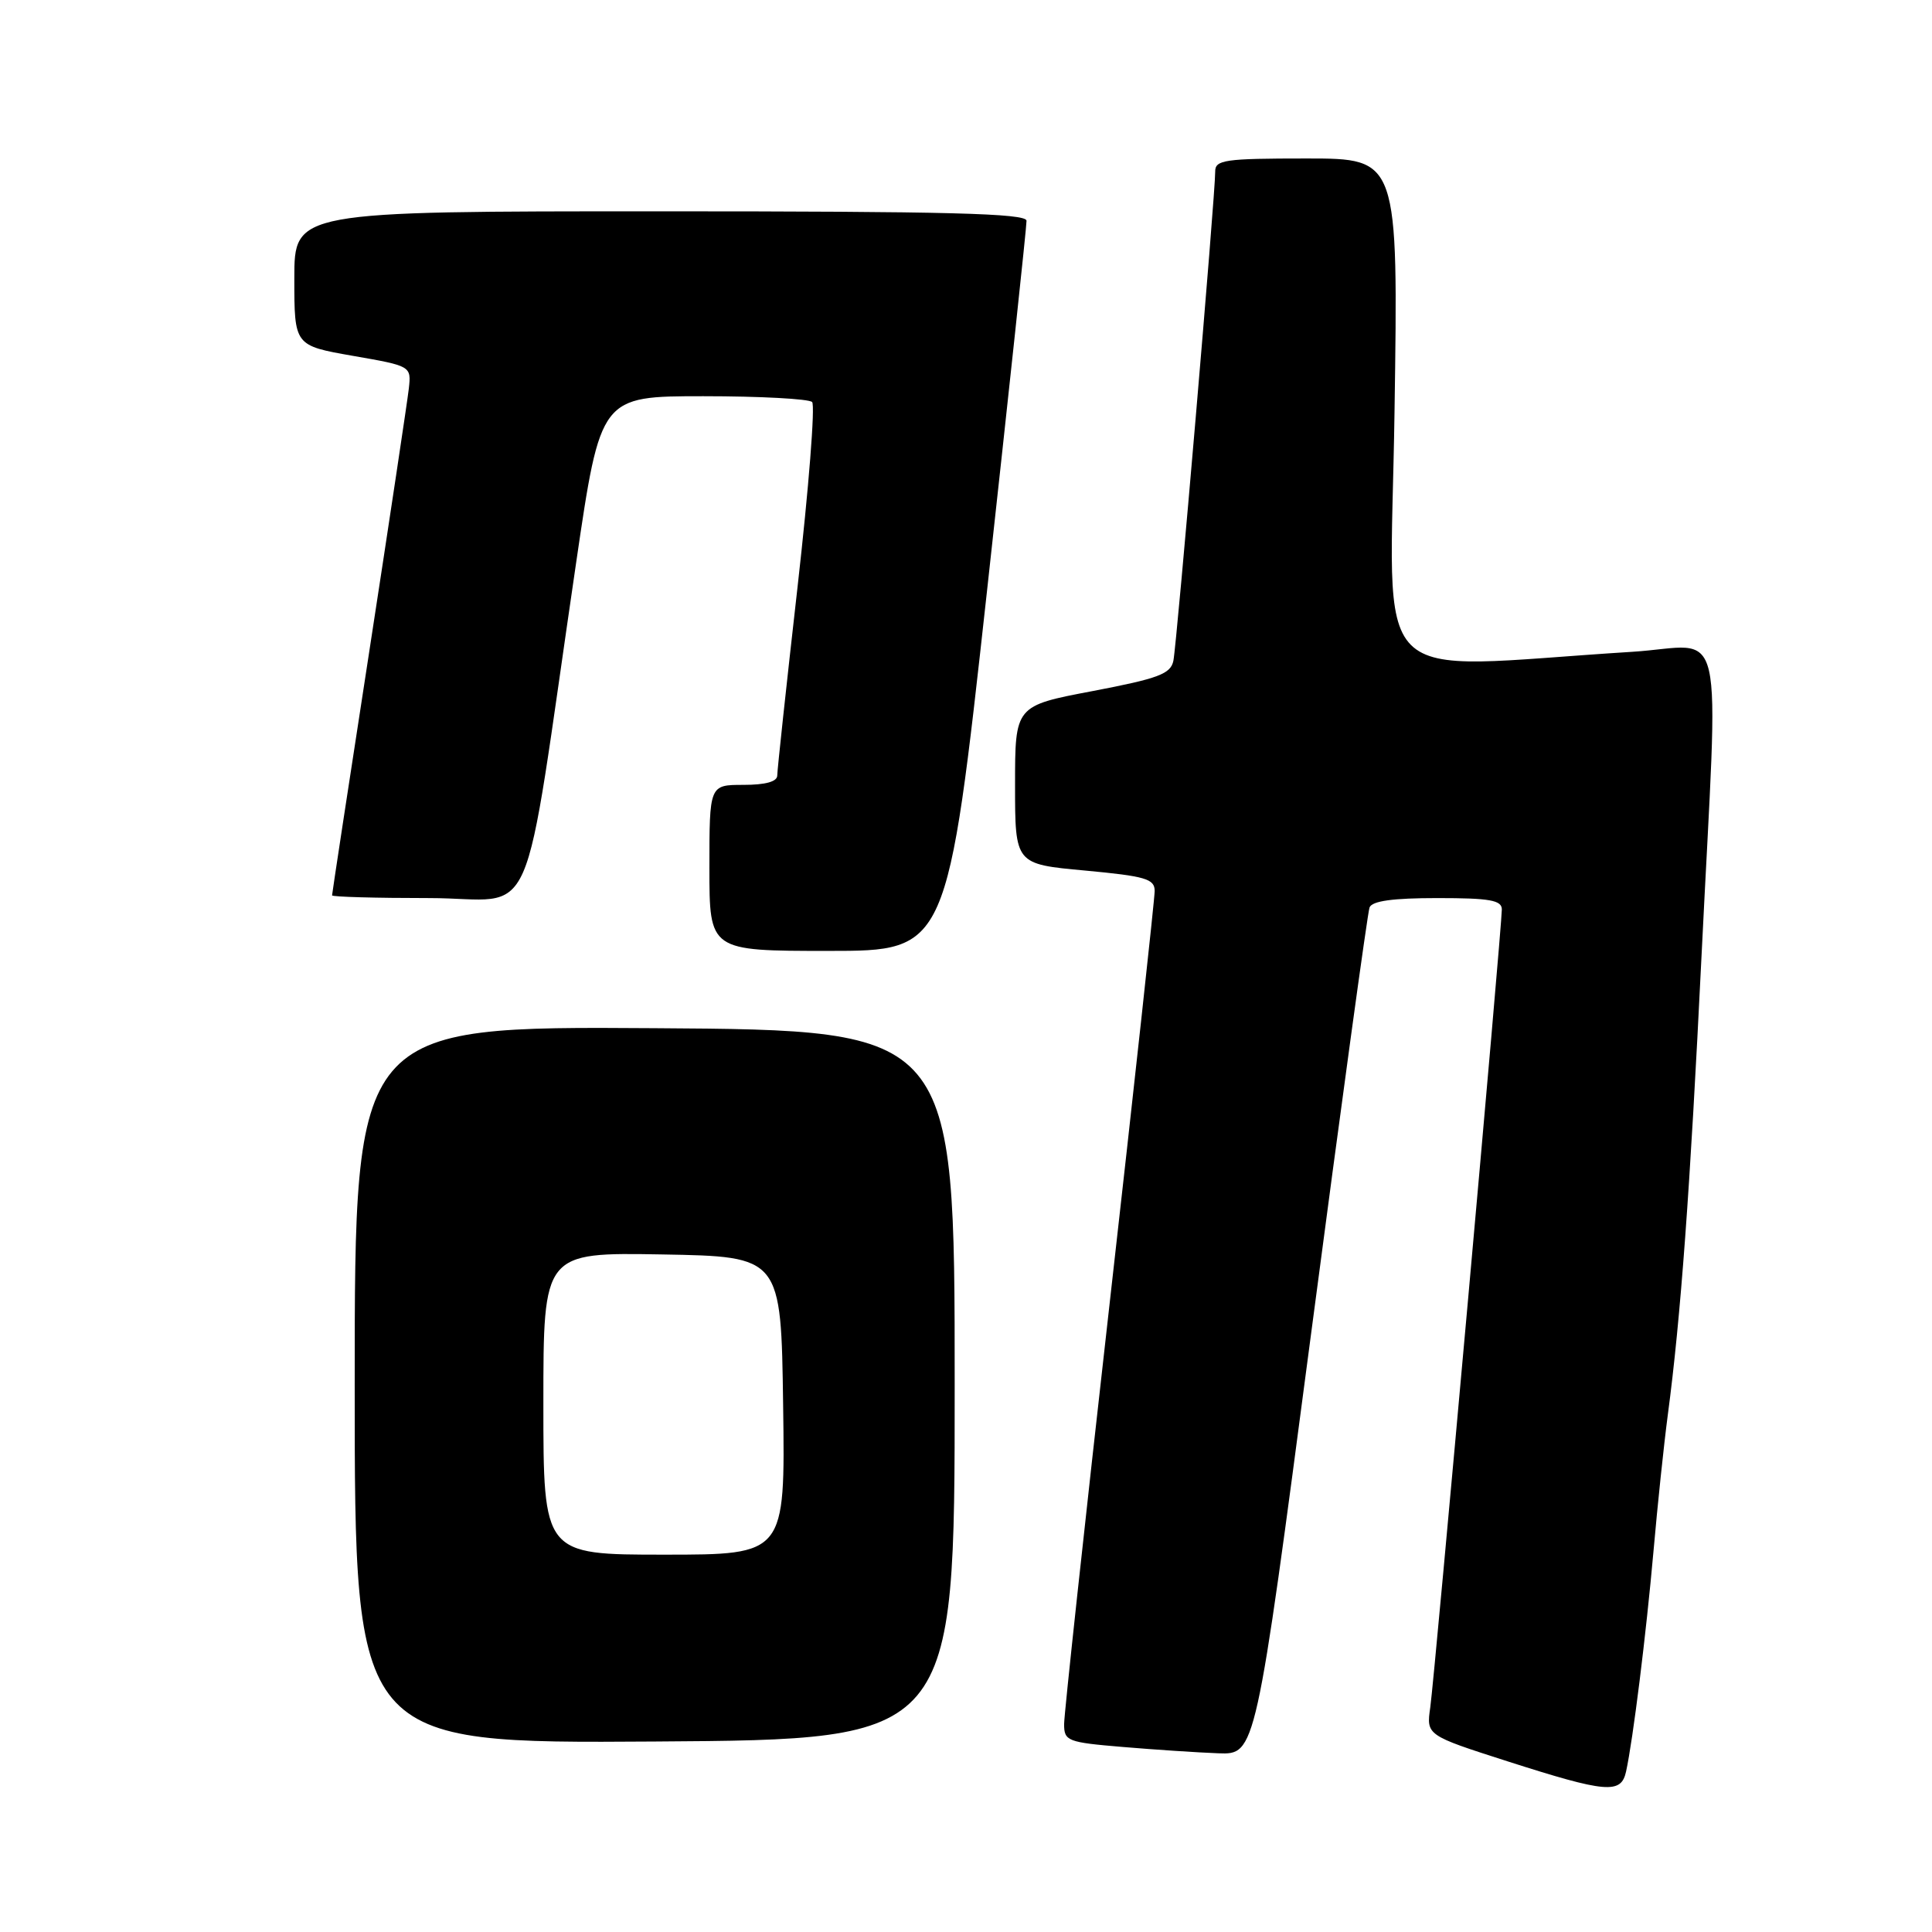<?xml version="1.0" encoding="UTF-8" standalone="no"?>
<!DOCTYPE svg PUBLIC "-//W3C//DTD SVG 1.1//EN" "http://www.w3.org/Graphics/SVG/1.1/DTD/svg11.dtd" >
<svg xmlns="http://www.w3.org/2000/svg" xmlns:xlink="http://www.w3.org/1999/xlink" version="1.1" viewBox="0 0 256 256">
 <g >
 <path fill="currentColor"
d=" M 215.46 234.75 C 216.38 230.57 218.12 216.57 219.10 205.50 C 219.63 199.45 220.48 191.35 220.99 187.50 C 222.70 174.65 223.94 157.77 225.47 126.50 C 227.73 80.48 228.90 85.58 216.25 86.37 C 180.61 88.60 184.23 92.25 184.78 54.64 C 185.28 21.00 185.28 21.00 173.14 21.00 C 162.24 21.00 161.00 21.18 161.02 22.75 C 161.05 25.58 155.94 85.31 155.48 87.55 C 155.12 89.30 153.52 89.90 144.78 91.57 C 134.50 93.52 134.50 93.52 134.50 104.01 C 134.50 114.50 134.50 114.50 143.75 115.35 C 151.79 116.10 153.00 116.45 153.00 118.06 C 153.00 119.08 150.30 143.81 147.00 173.00 C 143.70 202.19 141.00 227.15 141.00 228.46 C 141.00 230.69 141.44 230.87 148.75 231.48 C 153.01 231.84 158.72 232.22 161.44 232.32 C 166.38 232.50 166.38 232.50 173.69 177.00 C 177.71 146.47 181.21 120.94 181.47 120.25 C 181.79 119.38 184.56 119.00 190.47 119.00 C 197.42 119.00 199.00 119.28 199.00 120.51 C 199.00 122.92 190.10 222.10 189.52 226.22 C 188.99 229.93 188.99 229.93 199.74 233.38 C 212.86 237.58 214.80 237.75 215.46 234.75 Z  M 126.50 183.50 C 126.50 136.50 126.50 136.50 86.75 136.24 C 47.00 135.98 47.00 135.98 47.00 183.50 C 47.00 231.02 47.00 231.02 86.75 230.76 C 126.50 230.50 126.50 230.50 126.50 183.50 Z  M 130.79 78.25 C 133.68 51.99 136.04 29.94 136.02 29.25 C 136.01 28.27 125.62 28.00 87.50 28.00 C 39.00 28.00 39.00 28.00 39.00 36.90 C 39.00 45.79 39.00 45.79 46.75 47.15 C 54.50 48.50 54.50 48.50 54.17 51.50 C 53.98 53.15 51.62 68.85 48.92 86.39 C 46.21 103.93 44.00 118.44 44.00 118.64 C 44.00 118.84 49.79 119.00 56.87 119.00 C 71.46 119.00 68.98 124.67 76.35 74.50 C 79.58 52.50 79.58 52.50 93.21 52.50 C 100.70 52.50 107.18 52.85 107.61 53.27 C 108.03 53.70 107.16 64.72 105.68 77.77 C 104.20 90.82 102.99 102.06 102.99 102.75 C 103.00 103.57 101.44 104.00 98.50 104.00 C 94.00 104.00 94.00 104.00 94.00 115.00 C 94.00 126.00 94.00 126.00 109.77 126.00 C 125.53 126.00 125.53 126.00 130.79 78.25 Z  M 72.00 185.97 C 72.00 165.95 72.00 165.95 87.75 166.22 C 103.50 166.50 103.50 166.50 103.77 186.25 C 104.04 206.00 104.04 206.00 88.02 206.00 C 72.00 206.00 72.00 206.00 72.00 185.97 Z "/>
</g>
</svg>